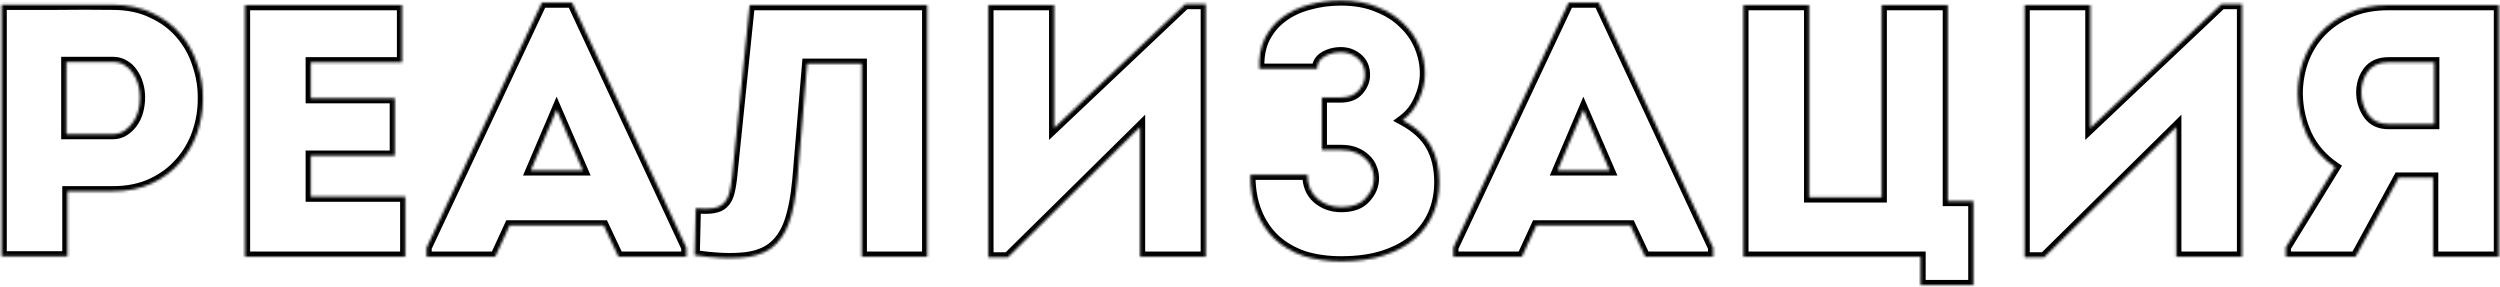 <svg width="974" height="112" viewBox="0 0 974 112" fill="none" xmlns="http://www.w3.org/2000/svg">
<mask id="path-1-inside-1_2918_1507" fill="white">
<path d="M0.64 99.86V1.86C7.92 1.86 15.107 1.86 22.2 1.86C29.387 1.767 36.62 1.767 43.9 1.86C49.78 1.86 54.913 2.933 59.3 5.08C63.78 7.133 67.467 9.887 70.36 13.34C73.347 16.793 75.54 20.76 76.94 25.24C78.433 29.627 79.133 34.107 79.04 38.68C79.04 43.16 78.293 47.547 76.8 51.84C75.307 56.133 73.067 59.96 70.08 63.32C67.187 66.68 63.547 69.387 59.16 71.44C54.773 73.493 49.687 74.52 43.9 74.52H26.26V99.86H0.64ZM43.9 52.26C45.58 52.26 47.073 51.84 48.38 51C49.687 50.16 50.807 49.087 51.74 47.78C52.673 46.473 53.373 44.98 53.84 43.3C54.307 41.527 54.54 39.753 54.54 37.98C54.54 36.207 54.307 34.527 53.84 32.94C53.373 31.26 52.673 29.767 51.74 28.46C50.9 27.153 49.827 26.127 48.52 25.38C47.213 24.54 45.673 24.12 43.9 24.12H25.84V52.26H43.9ZM156.628 24.26H121.068V38.26H153.828V60.66H121.068V76.62H157.888V100H95.448V2H156.628V24.26ZM198.526 87.82L192.926 100H166.186V96.5L211.126 1.02H222.886L267.406 96.5V100H240.946L235.206 87.82H198.526ZM206.786 66.4H227.086L216.866 42.74L206.786 66.4ZM310.693 69.76C310.04 76.853 308.92 82.593 307.333 86.98C305.746 91.273 303.413 94.54 300.333 96.78C297.253 98.927 293.286 100.14 288.433 100.42C283.58 100.793 277.653 100.467 270.653 99.44L271.073 81.1C273.873 81.38 276.113 81.38 277.793 81.1C279.566 80.82 280.92 80.213 281.853 79.28C282.88 78.347 283.626 77.04 284.093 75.36C284.56 73.68 284.933 71.533 285.213 68.92L292.073 2H361.233V100H335.753V24.82H314.473L310.693 69.76ZM392.639 100.28H385.079V2H410.699V49.88L461.799 1.58H469.779V100H444.159V49.46L392.639 100.28ZM490.623 26.78C490.436 22.207 491.136 18.287 492.723 15.02C494.403 11.66 496.689 8.907 499.583 6.76C502.569 4.52 506.023 2.887 509.943 1.86C513.863 0.74 518.016 0.18 522.403 0.18C527.816 0.18 532.529 1.02 536.543 2.7C540.649 4.287 544.056 6.433 546.763 9.14C549.563 11.753 551.663 14.787 553.062 18.24C554.463 21.6 555.163 25.053 555.163 28.6C555.163 31.867 554.416 35.18 552.923 38.54C551.523 41.9 549.376 44.653 546.483 46.8C551.523 49.507 555.163 52.82 557.403 56.74C559.643 60.66 560.763 65.42 560.763 71.02C560.763 75.407 559.969 79.467 558.383 83.2C556.796 86.933 554.416 90.2 551.243 93C548.069 95.707 544.103 97.853 539.343 99.44C534.583 101.027 528.983 101.82 522.543 101.82C517.129 101.82 512.229 101.12 507.843 99.72C503.549 98.227 499.863 96.08 496.783 93.28C493.703 90.387 491.323 86.84 489.643 82.64C487.963 78.44 487.123 73.587 487.123 68.08H509.383C509.383 72 510.643 75.08 513.163 77.32C515.776 79.56 518.903 80.68 522.543 80.68C526.836 80.68 530.009 79.513 532.063 77.18C534.209 74.847 535.283 72.28 535.283 69.48C535.283 68.08 535.003 66.727 534.443 65.42C533.976 64.113 533.183 62.947 532.063 61.92C531.036 60.893 529.729 60.053 528.143 59.4C526.556 58.747 524.689 58.42 522.543 58.42H514.983V37.98H522.263C525.436 37.98 527.816 37.047 529.403 35.18C530.989 33.313 531.783 31.307 531.783 29.16C531.783 26.453 530.849 24.307 528.983 22.72C527.116 21.133 524.923 20.34 522.403 20.34C520.069 20.34 517.923 20.9 515.963 22.02C514.096 23.14 513.163 24.727 513.163 26.78H490.623ZM598.554 87.82L592.954 100H566.214V96.5L611.154 1.02H622.914L667.434 96.5V100H640.974L635.234 87.82H598.554ZM606.814 66.4H627.114L616.894 42.74L606.814 66.4ZM679.221 100V2H704.841V76.9H733.121V2H758.881V78.3H768.821V111.06H748.241V100H679.221ZM796.358 100.28H788.798V2H814.418V49.88L865.518 1.58H873.498V100H847.878V49.46L796.358 100.28ZM909.742 65.14C904.889 61.873 901.249 57.72 898.822 52.68C896.489 47.547 895.275 42.18 895.182 36.58C895.182 32.287 895.882 28.087 897.282 23.98C898.775 19.78 900.969 16.093 903.862 12.92C906.849 9.653 910.535 7.04 914.922 5.08C919.402 3.027 924.582 2 930.462 2H973.582V100H947.962V69.2H934.522L917.722 100H890.562V96.36L909.742 65.14ZM948.382 48.34V24.26H930.602C926.962 24.26 924.255 25.473 922.482 27.9C920.802 30.233 919.962 32.94 919.962 36.02C919.962 39.1 920.849 41.947 922.622 44.56C924.395 47.08 927.055 48.34 930.602 48.34H948.382Z"/>
</mask>
<path d="M0.64 99.86H-1.36V101.86H0.64V99.86ZM0.64 1.86V-0.14H-1.36V1.86H0.64ZM22.2 1.86V3.86H22.213L22.226 3.86L22.2 1.86ZM43.9 1.86L43.874 3.86L43.887 3.86H43.9V1.86ZM59.3 5.08L58.421 6.876L58.444 6.888L58.467 6.898L59.3 5.08ZM70.36 13.34L68.827 14.624L68.837 14.636L68.847 14.648L70.36 13.34ZM76.94 25.24L75.031 25.837L75.039 25.861L75.047 25.884L76.94 25.24ZM79.04 38.68L77.04 38.639L77.04 38.66V38.68H79.04ZM76.8 51.84L74.911 51.183H74.911L76.8 51.84ZM70.08 63.32L68.585 61.991L68.575 62.003L68.564 62.015L70.08 63.32ZM26.26 74.52V72.52H24.26V74.52H26.26ZM26.26 99.86V101.86H28.26V99.86H26.26ZM51.74 47.78L50.112 46.617H50.112L51.74 47.78ZM53.84 43.3L55.767 43.835L55.771 43.822L55.774 43.809L53.84 43.3ZM53.84 32.94L51.913 33.475L51.917 33.49L51.921 33.504L53.84 32.94ZM51.74 28.46L50.058 29.541L50.084 29.583L50.112 29.622L51.74 28.46ZM48.52 25.38L47.438 27.062L47.482 27.091L47.528 27.116L48.52 25.38ZM25.84 24.12V22.12H23.84V24.12H25.84ZM25.84 52.26H23.84V54.26H25.84V52.26ZM2.64 99.86V1.86H-1.36V99.86H2.64ZM0.64 3.86C0.654 3.86 0.668 3.86 0.683 3.86C0.697 3.86 0.711 3.86 0.725 3.86C0.74 3.86 0.754 3.86 0.768 3.86C0.782 3.86 0.796 3.86 0.811 3.86C0.825 3.86 0.839 3.86 0.853 3.86C0.867 3.86 0.882 3.86 0.896 3.86C0.91 3.86 0.924 3.86 0.939 3.86C0.953 3.86 0.967 3.86 0.981 3.86C0.995 3.86 1.01 3.86 1.024 3.86C1.038 3.86 1.052 3.86 1.066 3.86C1.081 3.86 1.095 3.86 1.109 3.86C1.123 3.86 1.138 3.86 1.152 3.86C1.166 3.86 1.18 3.86 1.194 3.86C1.209 3.86 1.223 3.86 1.237 3.86C1.251 3.86 1.265 3.86 1.28 3.86C1.294 3.86 1.308 3.86 1.322 3.86C1.336 3.86 1.351 3.86 1.365 3.86C1.379 3.86 1.393 3.86 1.407 3.86C1.422 3.86 1.436 3.86 1.45 3.86C1.464 3.86 1.478 3.86 1.493 3.86C1.507 3.86 1.521 3.86 1.535 3.86C1.55 3.86 1.564 3.86 1.578 3.86C1.592 3.86 1.606 3.86 1.621 3.86C1.635 3.86 1.649 3.86 1.663 3.86C1.677 3.86 1.692 3.86 1.706 3.86C1.72 3.86 1.734 3.86 1.748 3.86C1.763 3.86 1.777 3.86 1.791 3.86C1.805 3.86 1.819 3.86 1.834 3.86C1.848 3.86 1.862 3.86 1.876 3.86C1.89 3.86 1.905 3.86 1.919 3.86C1.933 3.86 1.947 3.86 1.961 3.86C1.976 3.86 1.99 3.86 2.004 3.86C2.018 3.86 2.032 3.86 2.046 3.86C2.061 3.86 2.075 3.86 2.089 3.86C2.103 3.86 2.117 3.86 2.132 3.86C2.146 3.86 2.16 3.86 2.174 3.86C2.188 3.86 2.203 3.86 2.217 3.86C2.231 3.86 2.245 3.86 2.259 3.86C2.274 3.86 2.288 3.86 2.302 3.86C2.316 3.86 2.33 3.86 2.345 3.86C2.359 3.86 2.373 3.86 2.387 3.86C2.401 3.86 2.415 3.86 2.43 3.86C2.444 3.86 2.458 3.86 2.472 3.86C2.486 3.86 2.501 3.86 2.515 3.86C2.529 3.86 2.543 3.86 2.557 3.86C2.572 3.86 2.586 3.86 2.6 3.86C2.614 3.86 2.628 3.86 2.642 3.86C2.657 3.86 2.671 3.86 2.685 3.86C2.699 3.86 2.713 3.86 2.728 3.86C2.742 3.86 2.756 3.86 2.77 3.86C2.784 3.86 2.799 3.86 2.813 3.86C2.827 3.86 2.841 3.86 2.855 3.86C2.869 3.86 2.884 3.86 2.898 3.86C2.912 3.86 2.926 3.86 2.94 3.86C2.954 3.86 2.969 3.86 2.983 3.86C2.997 3.86 3.011 3.86 3.025 3.86C3.04 3.86 3.054 3.86 3.068 3.86C3.082 3.86 3.096 3.86 3.11 3.86C3.125 3.86 3.139 3.86 3.153 3.86C3.167 3.86 3.181 3.86 3.196 3.86C3.21 3.86 3.224 3.86 3.238 3.86C3.252 3.86 3.266 3.86 3.281 3.86C3.295 3.86 3.309 3.86 3.323 3.86C3.337 3.86 3.351 3.86 3.366 3.86C3.38 3.86 3.394 3.86 3.408 3.86C3.422 3.86 3.436 3.86 3.451 3.86C3.465 3.86 3.479 3.86 3.493 3.86C3.507 3.86 3.522 3.86 3.536 3.86C3.55 3.86 3.564 3.86 3.578 3.86C3.592 3.86 3.607 3.86 3.621 3.86C3.635 3.86 3.649 3.86 3.663 3.86C3.677 3.86 3.692 3.86 3.706 3.86C3.72 3.86 3.734 3.86 3.748 3.86C3.762 3.86 3.777 3.86 3.791 3.86C3.805 3.86 3.819 3.86 3.833 3.86C3.847 3.86 3.862 3.86 3.876 3.86C3.89 3.86 3.904 3.86 3.918 3.86C3.932 3.86 3.947 3.86 3.961 3.86C3.975 3.86 3.989 3.86 4.003 3.86C4.017 3.86 4.032 3.86 4.046 3.86C4.06 3.86 4.074 3.86 4.088 3.86C4.102 3.86 4.116 3.86 4.131 3.86C4.145 3.86 4.159 3.86 4.173 3.86C4.187 3.86 4.201 3.86 4.216 3.86C4.23 3.86 4.244 3.86 4.258 3.86C4.272 3.86 4.286 3.86 4.301 3.86C4.315 3.86 4.329 3.86 4.343 3.86C4.357 3.86 4.371 3.86 4.385 3.86C4.4 3.86 4.414 3.86 4.428 3.86C4.442 3.86 4.456 3.86 4.47 3.86C4.485 3.86 4.499 3.86 4.513 3.86C4.527 3.86 4.541 3.86 4.555 3.86C4.569 3.86 4.584 3.86 4.598 3.86C4.612 3.86 4.626 3.86 4.64 3.86C4.654 3.86 4.669 3.86 4.683 3.86C4.697 3.86 4.711 3.86 4.725 3.86C4.739 3.86 4.753 3.86 4.768 3.86C4.782 3.86 4.796 3.86 4.81 3.86C4.824 3.86 4.838 3.86 4.853 3.86C4.867 3.86 4.881 3.86 4.895 3.86C4.909 3.86 4.923 3.86 4.937 3.86C4.952 3.86 4.966 3.86 4.98 3.86C4.994 3.86 5.008 3.86 5.022 3.86C5.036 3.86 5.051 3.86 5.065 3.86C5.079 3.86 5.093 3.86 5.107 3.86C5.121 3.86 5.135 3.86 5.15 3.86C5.164 3.86 5.178 3.86 5.192 3.86C5.206 3.86 5.22 3.86 5.234 3.86C5.249 3.86 5.263 3.86 5.277 3.86C5.291 3.86 5.305 3.86 5.319 3.86C5.333 3.86 5.348 3.86 5.362 3.86C5.376 3.86 5.39 3.86 5.404 3.86C5.418 3.86 5.432 3.86 5.447 3.86C5.461 3.86 5.475 3.86 5.489 3.86C5.503 3.86 5.517 3.86 5.531 3.86C5.545 3.86 5.56 3.86 5.574 3.86C5.588 3.86 5.602 3.86 5.616 3.86C5.63 3.86 5.644 3.86 5.659 3.86C5.673 3.86 5.687 3.86 5.701 3.86C5.715 3.86 5.729 3.86 5.743 3.86C5.758 3.86 5.772 3.86 5.786 3.86C5.8 3.86 5.814 3.86 5.828 3.86C5.842 3.86 5.856 3.86 5.871 3.86C5.885 3.86 5.899 3.86 5.913 3.86C5.927 3.86 5.941 3.86 5.955 3.86C5.969 3.86 5.984 3.86 5.998 3.86C6.012 3.86 6.026 3.86 6.04 3.86C6.054 3.86 6.068 3.86 6.082 3.86C6.097 3.86 6.111 3.86 6.125 3.86C6.139 3.86 6.153 3.86 6.167 3.86C6.181 3.86 6.196 3.86 6.21 3.86C6.224 3.86 6.238 3.86 6.252 3.86C6.266 3.86 6.28 3.86 6.294 3.86C6.309 3.86 6.323 3.86 6.337 3.86C6.351 3.86 6.365 3.86 6.379 3.86C6.393 3.86 6.407 3.86 6.421 3.86C6.436 3.86 6.45 3.86 6.464 3.86C6.478 3.86 6.492 3.86 6.506 3.86C6.52 3.86 6.534 3.86 6.549 3.86C6.563 3.86 6.577 3.86 6.591 3.86C6.605 3.86 6.619 3.86 6.633 3.86C6.647 3.86 6.662 3.86 6.676 3.86C6.69 3.86 6.704 3.86 6.718 3.86C6.732 3.86 6.746 3.86 6.76 3.86C6.774 3.86 6.789 3.86 6.803 3.86C6.817 3.86 6.831 3.86 6.845 3.86C6.859 3.86 6.873 3.86 6.887 3.86C6.902 3.86 6.916 3.86 6.93 3.86C6.944 3.86 6.958 3.86 6.972 3.86C6.986 3.86 7 3.86 7.014 3.86C7.029 3.86 7.043 3.86 7.057 3.86C7.071 3.86 7.085 3.86 7.099 3.86C7.113 3.86 7.127 3.86 7.141 3.86C7.156 3.86 7.17 3.86 7.184 3.86C7.198 3.86 7.212 3.86 7.226 3.86C7.24 3.86 7.254 3.86 7.268 3.86C7.282 3.86 7.297 3.86 7.311 3.86C7.325 3.86 7.339 3.86 7.353 3.86C7.367 3.86 7.381 3.86 7.395 3.86C7.409 3.86 7.424 3.86 7.438 3.86C7.452 3.86 7.466 3.86 7.48 3.86C7.494 3.86 7.508 3.86 7.522 3.86C7.536 3.86 7.55 3.86 7.565 3.86C7.579 3.86 7.593 3.86 7.607 3.86C7.621 3.86 7.635 3.86 7.649 3.86C7.663 3.86 7.677 3.86 7.692 3.86C7.706 3.86 7.72 3.86 7.734 3.86C7.748 3.86 7.762 3.86 7.776 3.86C7.79 3.86 7.804 3.86 7.818 3.86C7.832 3.86 7.847 3.86 7.861 3.86C7.875 3.86 7.889 3.86 7.903 3.86C7.917 3.86 7.931 3.86 7.945 3.86C7.959 3.86 7.973 3.86 7.988 3.86C8.002 3.86 8.016 3.86 8.03 3.86C8.044 3.86 8.058 3.86 8.072 3.86C8.086 3.86 8.1 3.86 8.114 3.86C8.129 3.86 8.143 3.86 8.157 3.86C8.171 3.86 8.185 3.86 8.199 3.86C8.213 3.86 8.227 3.86 8.241 3.86C8.255 3.86 8.269 3.86 8.284 3.86C8.298 3.86 8.312 3.86 8.326 3.86C8.34 3.86 8.354 3.86 8.368 3.86C8.382 3.86 8.396 3.86 8.41 3.86C8.424 3.86 8.438 3.86 8.453 3.86C8.467 3.86 8.481 3.86 8.495 3.86C8.509 3.86 8.523 3.86 8.537 3.86C8.551 3.86 8.565 3.86 8.579 3.86C8.593 3.86 8.608 3.86 8.622 3.86C8.636 3.86 8.65 3.86 8.664 3.86C8.678 3.86 8.692 3.86 8.706 3.86C8.72 3.86 8.734 3.86 8.748 3.86C8.762 3.86 8.777 3.86 8.791 3.86C8.805 3.86 8.819 3.86 8.833 3.86C8.847 3.86 8.861 3.86 8.875 3.86C8.889 3.86 8.903 3.86 8.917 3.86C8.931 3.86 8.946 3.86 8.96 3.86C8.974 3.86 8.988 3.86 9.002 3.86C9.016 3.86 9.03 3.86 9.044 3.86C9.058 3.86 9.072 3.86 9.086 3.86C9.1 3.86 9.114 3.86 9.129 3.86C9.143 3.86 9.157 3.86 9.171 3.86C9.185 3.86 9.199 3.86 9.213 3.86C9.227 3.86 9.241 3.86 9.255 3.86C9.269 3.86 9.283 3.86 9.297 3.86C9.312 3.86 9.326 3.86 9.34 3.86C9.354 3.86 9.368 3.86 9.382 3.86C9.396 3.86 9.41 3.86 9.424 3.86C9.438 3.86 9.452 3.86 9.466 3.86C9.48 3.86 9.494 3.86 9.508 3.86C9.523 3.86 9.537 3.86 9.551 3.86C9.565 3.86 9.579 3.86 9.593 3.86C9.607 3.86 9.621 3.86 9.635 3.86C9.649 3.86 9.663 3.86 9.677 3.86C9.691 3.86 9.705 3.86 9.72 3.86C9.734 3.86 9.748 3.86 9.762 3.86C9.776 3.86 9.79 3.86 9.804 3.86C9.818 3.86 9.832 3.86 9.846 3.86C9.86 3.86 9.874 3.86 9.888 3.86C9.902 3.86 9.916 3.86 9.93 3.86C9.945 3.86 9.959 3.86 9.973 3.86C9.987 3.86 10.001 3.86 10.015 3.86C10.029 3.86 10.043 3.86 10.057 3.86C10.071 3.86 10.085 3.86 10.099 3.86C10.113 3.86 10.127 3.86 10.141 3.86C10.155 3.86 10.169 3.86 10.184 3.86C10.198 3.86 10.212 3.86 10.226 3.86C10.24 3.86 10.254 3.86 10.268 3.86C10.282 3.86 10.296 3.86 10.31 3.86C10.324 3.86 10.338 3.86 10.352 3.86C10.366 3.86 10.38 3.86 10.394 3.86C10.409 3.86 10.422 3.86 10.437 3.86C10.451 3.86 10.465 3.86 10.479 3.86C10.493 3.86 10.507 3.86 10.521 3.86C10.535 3.86 10.549 3.86 10.563 3.86C10.577 3.86 10.591 3.86 10.605 3.86C10.619 3.86 10.633 3.86 10.647 3.86C10.661 3.86 10.675 3.86 10.69 3.86C10.704 3.86 10.718 3.86 10.732 3.86C10.746 3.86 10.76 3.86 10.774 3.86C10.788 3.86 10.802 3.86 10.816 3.86C10.83 3.86 10.844 3.86 10.858 3.86C10.872 3.86 10.886 3.86 10.9 3.86C10.914 3.86 10.928 3.86 10.942 3.86C10.956 3.86 10.97 3.86 10.985 3.86C10.999 3.86 11.013 3.86 11.027 3.86C11.041 3.86 11.055 3.86 11.069 3.86C11.083 3.86 11.097 3.86 11.111 3.86C11.125 3.86 11.139 3.86 11.153 3.86C11.167 3.86 11.181 3.86 11.195 3.86C11.209 3.86 11.223 3.86 11.237 3.86C11.251 3.86 11.265 3.86 11.279 3.86C11.293 3.86 11.307 3.86 11.322 3.86C11.336 3.86 11.35 3.86 11.364 3.86C11.378 3.86 11.392 3.86 11.406 3.86C11.42 3.86 11.434 3.86 11.448 3.86C11.462 3.86 11.476 3.86 11.49 3.86C11.504 3.86 11.518 3.86 11.532 3.86C11.546 3.86 11.56 3.86 11.574 3.86C11.588 3.86 11.602 3.86 11.616 3.86C11.63 3.86 11.644 3.86 11.658 3.86C11.672 3.86 11.687 3.86 11.7 3.86C11.715 3.86 11.729 3.86 11.743 3.86C11.757 3.86 11.771 3.86 11.785 3.86C11.799 3.86 11.813 3.86 11.827 3.86C11.841 3.86 11.855 3.86 11.869 3.86C11.883 3.86 11.897 3.86 11.911 3.86C11.925 3.86 11.939 3.86 11.953 3.86C11.967 3.86 11.981 3.86 11.995 3.86C12.009 3.86 12.023 3.86 12.037 3.86C12.051 3.86 12.065 3.86 12.079 3.86C12.093 3.86 12.107 3.86 12.121 3.86C12.135 3.86 12.149 3.86 12.164 3.86C12.178 3.86 12.191 3.86 12.206 3.86C12.22 3.86 12.234 3.86 12.248 3.86C12.262 3.86 12.276 3.86 12.29 3.86C12.304 3.86 12.318 3.86 12.332 3.86C12.346 3.86 12.36 3.86 12.374 3.86C12.388 3.86 12.402 3.86 12.416 3.86C12.43 3.86 12.444 3.86 12.458 3.86C12.472 3.86 12.486 3.86 12.5 3.86C12.514 3.86 12.528 3.86 12.542 3.86C12.556 3.86 12.57 3.86 12.584 3.86C12.598 3.86 12.612 3.86 12.626 3.86C12.64 3.86 12.654 3.86 12.668 3.86C12.682 3.86 12.696 3.86 12.71 3.86C12.724 3.86 12.738 3.86 12.752 3.86C12.766 3.86 12.78 3.86 12.794 3.86C12.808 3.86 12.822 3.86 12.836 3.86C12.85 3.86 12.864 3.86 12.878 3.86C12.893 3.86 12.906 3.86 12.921 3.86C12.934 3.86 12.948 3.86 12.963 3.86C12.976 3.86 12.991 3.86 13.005 3.86C13.019 3.86 13.033 3.86 13.047 3.86C13.061 3.86 13.075 3.86 13.089 3.86C13.103 3.86 13.117 3.86 13.131 3.86C13.145 3.86 13.159 3.86 13.173 3.86C13.187 3.86 13.201 3.86 13.215 3.86C13.229 3.86 13.243 3.86 13.257 3.86C13.271 3.86 13.285 3.86 13.299 3.86C13.313 3.86 13.327 3.86 13.341 3.86C13.355 3.86 13.369 3.86 13.383 3.86C13.397 3.86 13.411 3.86 13.425 3.86C13.439 3.86 13.453 3.86 13.467 3.86C13.481 3.86 13.495 3.86 13.509 3.86C13.523 3.86 13.537 3.86 13.551 3.86C13.565 3.86 13.579 3.86 13.593 3.86C13.607 3.86 13.621 3.86 13.635 3.86C13.649 3.86 13.663 3.86 13.677 3.86C13.691 3.86 13.705 3.86 13.719 3.86C13.733 3.86 13.747 3.86 13.761 3.86C13.775 3.86 13.789 3.86 13.803 3.86C13.817 3.86 13.831 3.86 13.845 3.86C13.859 3.86 13.873 3.86 13.887 3.86C13.901 3.86 13.915 3.86 13.929 3.86C13.943 3.86 13.957 3.86 13.971 3.86C13.985 3.86 13.999 3.86 14.013 3.86C14.027 3.86 14.041 3.86 14.055 3.86C14.069 3.86 14.083 3.86 14.097 3.86C14.111 3.86 14.125 3.86 14.139 3.86C14.153 3.86 14.167 3.86 14.181 3.86C14.195 3.86 14.209 3.86 14.223 3.86C14.237 3.86 14.251 3.86 14.265 3.86C14.279 3.86 14.293 3.86 14.306 3.86C14.32 3.86 14.335 3.86 14.348 3.86C14.363 3.86 14.377 3.86 14.39 3.86C14.404 3.86 14.418 3.86 14.432 3.86C14.446 3.86 14.46 3.86 14.474 3.86C14.488 3.86 14.502 3.86 14.516 3.86C14.53 3.86 14.544 3.86 14.558 3.86C14.572 3.86 14.586 3.86 14.6 3.86C14.614 3.86 14.628 3.86 14.642 3.86C14.656 3.86 14.67 3.86 14.684 3.86C14.698 3.86 14.712 3.86 14.726 3.86C14.74 3.86 14.754 3.86 14.768 3.86C14.782 3.86 14.796 3.86 14.81 3.86C14.824 3.86 14.838 3.86 14.852 3.86C14.866 3.86 14.88 3.86 14.894 3.86C14.908 3.86 14.922 3.86 14.936 3.86C14.95 3.86 14.964 3.86 14.978 3.86C14.992 3.86 15.006 3.86 15.02 3.86C15.034 3.86 15.048 3.86 15.062 3.86C15.076 3.86 15.089 3.86 15.104 3.86C15.117 3.86 15.132 3.86 15.145 3.86C15.159 3.86 15.173 3.86 15.187 3.86C15.201 3.86 15.215 3.86 15.229 3.86C15.243 3.86 15.257 3.86 15.271 3.86C15.285 3.86 15.299 3.86 15.313 3.86C15.327 3.86 15.341 3.86 15.355 3.86C15.369 3.86 15.383 3.86 15.397 3.86C15.411 3.86 15.425 3.86 15.439 3.86C15.453 3.86 15.467 3.86 15.481 3.86C15.495 3.86 15.509 3.86 15.523 3.86C15.537 3.86 15.551 3.86 15.565 3.86C15.579 3.86 15.592 3.86 15.607 3.86C15.62 3.86 15.634 3.86 15.648 3.86C15.662 3.86 15.676 3.86 15.69 3.86C15.704 3.86 15.718 3.86 15.732 3.86C15.746 3.86 15.76 3.86 15.774 3.86C15.788 3.86 15.802 3.86 15.816 3.86C15.83 3.86 15.844 3.86 15.858 3.86C15.872 3.86 15.886 3.86 15.9 3.86C15.914 3.86 15.928 3.86 15.942 3.86C15.956 3.86 15.97 3.86 15.983 3.86C15.997 3.86 16.011 3.86 16.025 3.86C16.039 3.86 16.053 3.86 16.067 3.86C16.081 3.86 16.095 3.86 16.109 3.86C16.123 3.86 16.137 3.86 16.151 3.86C16.165 3.86 16.179 3.86 16.193 3.86C16.207 3.86 16.221 3.86 16.235 3.86C16.249 3.86 16.263 3.86 16.277 3.86C16.291 3.86 16.305 3.86 16.319 3.86C16.332 3.86 16.346 3.86 16.36 3.86C16.374 3.86 16.388 3.86 16.402 3.86C16.416 3.86 16.43 3.86 16.444 3.86C16.458 3.86 16.472 3.86 16.486 3.86C16.5 3.86 16.514 3.86 16.528 3.86C16.542 3.86 16.556 3.86 16.57 3.86C16.584 3.86 16.598 3.86 16.611 3.86C16.625 3.86 16.639 3.86 16.653 3.86C16.667 3.86 16.681 3.86 16.695 3.86C16.709 3.86 16.723 3.86 16.737 3.86C16.751 3.86 16.765 3.86 16.779 3.86C16.793 3.86 16.807 3.86 16.821 3.86C16.835 3.86 16.849 3.86 16.863 3.86C16.876 3.86 16.89 3.86 16.904 3.86C16.918 3.86 16.932 3.86 16.946 3.86C16.96 3.86 16.974 3.86 16.988 3.86C17.002 3.86 17.016 3.86 17.03 3.86C17.044 3.86 17.058 3.86 17.072 3.86C17.086 3.86 17.099 3.86 17.113 3.86C17.127 3.86 17.141 3.86 17.155 3.86C17.169 3.86 17.183 3.86 17.197 3.86C17.211 3.86 17.225 3.86 17.239 3.86C17.253 3.86 17.267 3.86 17.281 3.86C17.295 3.86 17.309 3.86 17.323 3.86C17.337 3.86 17.35 3.86 17.364 3.86C17.378 3.86 17.392 3.86 17.406 3.86C17.42 3.86 17.434 3.86 17.448 3.86C17.462 3.86 17.476 3.86 17.49 3.86C17.504 3.86 17.518 3.86 17.532 3.86C17.546 3.86 17.559 3.86 17.573 3.86C17.587 3.86 17.601 3.86 17.615 3.86C17.629 3.86 17.643 3.86 17.657 3.86C17.671 3.86 17.685 3.86 17.699 3.86C17.713 3.86 17.727 3.86 17.741 3.86C17.755 3.86 17.768 3.86 17.782 3.86C17.796 3.86 17.81 3.86 17.824 3.86C17.838 3.86 17.852 3.86 17.866 3.86C17.88 3.86 17.894 3.86 17.908 3.86C17.922 3.86 17.936 3.86 17.95 3.86C17.963 3.86 17.977 3.86 17.991 3.86C18.005 3.86 18.019 3.86 18.033 3.86C18.047 3.86 18.061 3.86 18.075 3.86C18.089 3.86 18.103 3.86 18.117 3.86C18.131 3.86 18.145 3.86 18.158 3.86C18.172 3.86 18.186 3.86 18.2 3.86C18.214 3.86 18.228 3.86 18.242 3.86C18.256 3.86 18.27 3.86 18.284 3.86C18.298 3.86 18.311 3.86 18.326 3.86C18.339 3.86 18.353 3.86 18.367 3.86C18.381 3.86 18.395 3.86 18.409 3.86C18.423 3.86 18.437 3.86 18.451 3.86C18.465 3.86 18.479 3.86 18.492 3.86C18.506 3.86 18.52 3.86 18.534 3.86C18.548 3.86 18.562 3.86 18.576 3.86C18.59 3.86 18.604 3.86 18.618 3.86C18.632 3.86 18.646 3.86 18.66 3.86C18.673 3.86 18.687 3.86 18.701 3.86C18.715 3.86 18.729 3.86 18.743 3.86C18.757 3.86 18.771 3.86 18.785 3.86C18.799 3.86 18.812 3.86 18.826 3.86C18.84 3.86 18.854 3.86 18.868 3.86C18.882 3.86 18.896 3.86 18.91 3.86C18.924 3.86 18.938 3.86 18.952 3.86C18.965 3.86 18.979 3.86 18.993 3.86C19.007 3.86 19.021 3.86 19.035 3.86C19.049 3.86 19.063 3.86 19.077 3.86C19.091 3.86 19.105 3.86 19.119 3.86C19.132 3.86 19.146 3.86 19.16 3.86C19.174 3.86 19.188 3.86 19.202 3.86C19.216 3.86 19.23 3.86 19.244 3.86C19.258 3.86 19.271 3.86 19.285 3.86C19.299 3.86 19.313 3.86 19.327 3.86C19.341 3.86 19.355 3.86 19.369 3.86C19.383 3.86 19.397 3.86 19.41 3.86C19.424 3.86 19.438 3.86 19.452 3.86C19.466 3.86 19.48 3.86 19.494 3.86C19.508 3.86 19.522 3.86 19.536 3.86C19.549 3.86 19.563 3.86 19.577 3.86C19.591 3.86 19.605 3.86 19.619 3.86C19.633 3.86 19.647 3.86 19.661 3.86C19.675 3.86 19.689 3.86 19.702 3.86C19.716 3.86 19.73 3.86 19.744 3.86C19.758 3.86 19.772 3.86 19.786 3.86C19.8 3.86 19.814 3.86 19.828 3.86C19.841 3.86 19.855 3.86 19.869 3.86C19.883 3.86 19.897 3.86 19.911 3.86C19.925 3.86 19.939 3.86 19.953 3.86C19.966 3.86 19.98 3.86 19.994 3.86C20.008 3.86 20.022 3.86 20.036 3.86C20.05 3.86 20.064 3.86 20.078 3.86C20.091 3.86 20.105 3.86 20.119 3.86C20.133 3.86 20.147 3.86 20.161 3.86C20.175 3.86 20.189 3.86 20.203 3.86C20.216 3.86 20.23 3.86 20.244 3.86C20.258 3.86 20.272 3.86 20.286 3.86C20.3 3.86 20.314 3.86 20.328 3.86C20.341 3.86 20.355 3.86 20.369 3.86C20.383 3.86 20.397 3.86 20.411 3.86C20.425 3.86 20.439 3.86 20.453 3.86C20.466 3.86 20.48 3.86 20.494 3.86C20.508 3.86 20.522 3.86 20.536 3.86C20.55 3.86 20.564 3.86 20.577 3.86C20.591 3.86 20.605 3.86 20.619 3.86C20.633 3.86 20.647 3.86 20.661 3.86C20.675 3.86 20.689 3.86 20.702 3.86C20.716 3.86 20.73 3.86 20.744 3.86C20.758 3.86 20.772 3.86 20.786 3.86C20.799 3.86 20.813 3.86 20.827 3.86C20.841 3.86 20.855 3.86 20.869 3.86C20.883 3.86 20.897 3.86 20.91 3.86C20.924 3.86 20.938 3.86 20.952 3.86C20.966 3.86 20.98 3.86 20.994 3.86C21.008 3.86 21.021 3.86 21.035 3.86C21.049 3.86 21.063 3.86 21.077 3.86C21.091 3.86 21.105 3.86 21.119 3.86C21.133 3.86 21.146 3.86 21.16 3.86C21.174 3.86 21.188 3.86 21.202 3.86C21.216 3.86 21.23 3.86 21.244 3.86C21.257 3.86 21.271 3.86 21.285 3.86C21.299 3.86 21.313 3.86 21.327 3.86C21.341 3.86 21.355 3.86 21.368 3.86C21.382 3.86 21.396 3.86 21.41 3.86C21.424 3.86 21.438 3.86 21.451 3.86C21.465 3.86 21.479 3.86 21.493 3.86C21.507 3.86 21.521 3.86 21.535 3.86C21.549 3.86 21.562 3.86 21.576 3.86C21.59 3.86 21.604 3.86 21.618 3.86C21.632 3.86 21.646 3.86 21.66 3.86C21.673 3.86 21.687 3.86 21.701 3.86C21.715 3.86 21.729 3.86 21.743 3.86C21.756 3.86 21.77 3.86 21.784 3.86C21.798 3.86 21.812 3.86 21.826 3.86C21.84 3.86 21.854 3.86 21.867 3.86C21.881 3.86 21.895 3.86 21.909 3.86C21.923 3.86 21.937 3.86 21.951 3.86C21.964 3.86 21.978 3.86 21.992 3.86C22.006 3.86 22.02 3.86 22.034 3.86C22.048 3.86 22.061 3.86 22.075 3.86C22.089 3.86 22.103 3.86 22.117 3.86C22.131 3.86 22.145 3.86 22.158 3.86C22.172 3.86 22.186 3.86 22.2 3.86V-0.14C22.186 -0.14 22.172 -0.14 22.158 -0.14C22.145 -0.14 22.131 -0.14 22.117 -0.14C22.103 -0.14 22.089 -0.14 22.075 -0.14C22.061 -0.14 22.048 -0.14 22.034 -0.14C22.02 -0.14 22.006 -0.14 21.992 -0.14C21.978 -0.14 21.964 -0.14 21.951 -0.14C21.937 -0.14 21.923 -0.14 21.909 -0.14C21.895 -0.14 21.881 -0.14 21.867 -0.14C21.854 -0.14 21.84 -0.14 21.826 -0.14C21.812 -0.14 21.798 -0.14 21.784 -0.14C21.77 -0.14 21.756 -0.14 21.743 -0.14C21.729 -0.14 21.715 -0.14 21.701 -0.14C21.687 -0.14 21.673 -0.14 21.66 -0.14C21.646 -0.14 21.632 -0.14 21.618 -0.14C21.604 -0.14 21.59 -0.14 21.576 -0.14C21.562 -0.14 21.549 -0.14 21.535 -0.14C21.521 -0.14 21.507 -0.14 21.493 -0.14C21.479 -0.14 21.465 -0.14 21.451 -0.14C21.438 -0.14 21.424 -0.14 21.41 -0.14C21.396 -0.14 21.382 -0.14 21.368 -0.14C21.355 -0.14 21.341 -0.14 21.327 -0.14C21.313 -0.14 21.299 -0.14 21.285 -0.14C21.271 -0.14 21.257 -0.14 21.244 -0.14C21.23 -0.14 21.216 -0.14 21.202 -0.14C21.188 -0.14 21.174 -0.14 21.16 -0.14C21.146 -0.14 21.133 -0.14 21.119 -0.14C21.105 -0.14 21.091 -0.14 21.077 -0.14C21.063 -0.14 21.049 -0.14 21.035 -0.14C21.021 -0.14 21.008 -0.14 20.994 -0.14C20.98 -0.14 20.966 -0.14 20.952 -0.14C20.938 -0.14 20.924 -0.14 20.91 -0.14C20.897 -0.14 20.883 -0.14 20.869 -0.14C20.855 -0.14 20.841 -0.14 20.827 -0.14C20.813 -0.14 20.799 -0.14 20.786 -0.14C20.772 -0.14 20.758 -0.14 20.744 -0.14C20.73 -0.14 20.716 -0.14 20.702 -0.14C20.689 -0.14 20.675 -0.14 20.661 -0.14C20.647 -0.14 20.633 -0.14 20.619 -0.14C20.605 -0.14 20.591 -0.14 20.577 -0.14C20.564 -0.14 20.55 -0.14 20.536 -0.14C20.522 -0.14 20.508 -0.14 20.494 -0.14C20.48 -0.14 20.466 -0.14 20.453 -0.14C20.439 -0.14 20.425 -0.14 20.411 -0.14C20.397 -0.14 20.383 -0.14 20.369 -0.14C20.355 -0.14 20.341 -0.14 20.328 -0.14C20.314 -0.14 20.3 -0.14 20.286 -0.14C20.272 -0.14 20.258 -0.14 20.244 -0.14C20.23 -0.14 20.216 -0.14 20.203 -0.14C20.189 -0.14 20.175 -0.14 20.161 -0.14C20.147 -0.14 20.133 -0.14 20.119 -0.14C20.105 -0.14 20.091 -0.14 20.078 -0.14C20.064 -0.14 20.05 -0.14 20.036 -0.14C20.022 -0.14 20.008 -0.14 19.994 -0.14C19.98 -0.14 19.966 -0.14 19.953 -0.14C19.939 -0.14 19.925 -0.14 19.911 -0.14C19.897 -0.14 19.883 -0.14 19.869 -0.14C19.855 -0.14 19.841 -0.14 19.828 -0.14C19.814 -0.14 19.8 -0.14 19.786 -0.14C19.772 -0.14 19.758 -0.14 19.744 -0.14C19.73 -0.14 19.716 -0.14 19.702 -0.14C19.689 -0.14 19.675 -0.14 19.661 -0.14C19.647 -0.14 19.633 -0.14 19.619 -0.14C19.605 -0.14 19.591 -0.14 19.577 -0.14C19.563 -0.14 19.549 -0.14 19.536 -0.14C19.522 -0.14 19.508 -0.14 19.494 -0.14C19.48 -0.14 19.466 -0.14 19.452 -0.14C19.438 -0.14 19.424 -0.14 19.41 -0.14C19.397 -0.14 19.383 -0.14 19.369 -0.14C19.355 -0.14 19.341 -0.14 19.327 -0.14C19.313 -0.14 19.299 -0.14 19.285 -0.14C19.271 -0.14 19.258 -0.14 19.244 -0.14C19.23 -0.14 19.216 -0.14 19.202 -0.14C19.188 -0.14 19.174 -0.14 19.16 -0.14C19.146 -0.14 19.132 -0.14 19.119 -0.14C19.105 -0.14 19.091 -0.14 19.077 -0.14C19.063 -0.14 19.049 -0.14 19.035 -0.14C19.021 -0.14 19.007 -0.14 18.993 -0.14C18.979 -0.14 18.965 -0.14 18.952 -0.14C18.938 -0.14 18.924 -0.14 18.91 -0.14C18.896 -0.14 18.882 -0.14 18.868 -0.14C18.854 -0.14 18.84 -0.14 18.826 -0.14C18.812 -0.14 18.799 -0.14 18.785 -0.14C18.771 -0.14 18.757 -0.14 18.743 -0.14C18.729 -0.14 18.715 -0.14 18.701 -0.14C18.687 -0.14 18.673 -0.14 18.66 -0.14C18.646 -0.14 18.632 -0.14 18.618 -0.14C18.604 -0.14 18.59 -0.14 18.576 -0.14C18.562 -0.14 18.548 -0.14 18.534 -0.14C18.52 -0.14 18.506 -0.14 18.492 -0.14C18.479 -0.14 18.465 -0.14 18.451 -0.14C18.437 -0.14 18.423 -0.14 18.409 -0.14C18.395 -0.14 18.381 -0.14 18.367 -0.14C18.353 -0.14 18.339 -0.14 18.326 -0.14C18.311 -0.14 18.298 -0.14 18.284 -0.14C18.27 -0.14 18.256 -0.14 18.242 -0.14C18.228 -0.14 18.214 -0.14 18.2 -0.14C18.186 -0.14 18.172 -0.14 18.158 -0.14C18.145 -0.14 18.131 -0.14 18.117 -0.14C18.103 -0.14 18.089 -0.14 18.075 -0.14C18.061 -0.14 18.047 -0.14 18.033 -0.14C18.019 -0.14 18.005 -0.14 17.991 -0.14C17.977 -0.14 17.963 -0.14 17.95 -0.14C17.936 -0.14 17.922 -0.14 17.908 -0.14C17.894 -0.14 17.88 -0.14 17.866 -0.14C17.852 -0.14 17.838 -0.14 17.824 -0.14C17.81 -0.14 17.796 -0.14 17.782 -0.14C17.768 -0.14 17.755 -0.14 17.741 -0.14C17.727 -0.14 17.713 -0.14 17.699 -0.14C17.685 -0.14 17.671 -0.14 17.657 -0.14C17.643 -0.14 17.629 -0.14 17.615 -0.14C17.601 -0.14 17.587 -0.14 17.573 -0.14C17.559 -0.14 17.546 -0.14 17.532 -0.14C17.518 -0.14 17.504 -0.14 17.49 -0.14C17.476 -0.14 17.462 -0.14 17.448 -0.14C17.434 -0.14 17.42 -0.14 17.406 -0.14C17.392 -0.14 17.378 -0.14 17.364 -0.14C17.35 -0.14 17.337 -0.14 17.323 -0.14C17.309 -0.14 17.295 -0.14 17.281 -0.14C17.267 -0.14 17.253 -0.14 17.239 -0.14C17.225 -0.14 17.211 -0.14 17.197 -0.14C17.183 -0.14 17.169 -0.14 17.155 -0.14C17.141 -0.14 17.127 -0.14 17.113 -0.14C17.099 -0.14 17.086 -0.14 17.072 -0.14C17.058 -0.14 17.044 -0.14 17.03 -0.14C17.016 -0.14 17.002 -0.14 16.988 -0.14C16.974 -0.14 16.96 -0.14 16.946 -0.14C16.932 -0.14 16.918 -0.14 16.904 -0.14C16.89 -0.14 16.876 -0.14 16.863 -0.14C16.849 -0.14 16.835 -0.14 16.821 -0.14C16.807 -0.14 16.793 -0.14 16.779 -0.14C16.765 -0.14 16.751 -0.14 16.737 -0.14C16.723 -0.14 16.709 -0.14 16.695 -0.14C16.681 -0.14 16.667 -0.14 16.653 -0.14C16.639 -0.14 16.625 -0.14 16.611 -0.14C16.598 -0.14 16.584 -0.14 16.57 -0.14C16.556 -0.14 16.542 -0.14 16.528 -0.14C16.514 -0.14 16.5 -0.14 16.486 -0.14C16.472 -0.14 16.458 -0.14 16.444 -0.14C16.43 -0.14 16.416 -0.14 16.402 -0.14C16.388 -0.14 16.374 -0.14 16.36 -0.14C16.346 -0.14 16.332 -0.14 16.319 -0.14C16.305 -0.14 16.291 -0.14 16.277 -0.14C16.263 -0.14 16.249 -0.14 16.235 -0.14C16.221 -0.14 16.207 -0.14 16.193 -0.14C16.179 -0.14 16.165 -0.14 16.151 -0.14C16.137 -0.14 16.123 -0.14 16.109 -0.14C16.095 -0.14 16.081 -0.14 16.067 -0.14C16.053 -0.14 16.039 -0.14 16.025 -0.14C16.011 -0.14 15.997 -0.14 15.983 -0.14C15.97 -0.14 15.956 -0.14 15.942 -0.14C15.928 -0.14 15.914 -0.14 15.9 -0.14C15.886 -0.14 15.872 -0.14 15.858 -0.14C15.844 -0.14 15.83 -0.14 15.816 -0.14C15.802 -0.14 15.788 -0.14 15.774 -0.14C15.76 -0.14 15.746 -0.14 15.732 -0.14C15.718 -0.14 15.704 -0.14 15.69 -0.14C15.676 -0.14 15.662 -0.14 15.648 -0.14C15.634 -0.14 15.62 -0.14 15.607 -0.14C15.592 -0.14 15.579 -0.14 15.565 -0.14C15.551 -0.14 15.537 -0.14 15.523 -0.14C15.509 -0.14 15.495 -0.14 15.481 -0.14C15.467 -0.14 15.453 -0.14 15.439 -0.14C15.425 -0.14 15.411 -0.14 15.397 -0.14C15.383 -0.14 15.369 -0.14 15.355 -0.14C15.341 -0.14 15.327 -0.14 15.313 -0.14C15.299 -0.14 15.285 -0.14 15.271 -0.14C15.257 -0.14 15.243 -0.14 15.229 -0.14C15.215 -0.14 15.201 -0.14 15.187 -0.14C15.173 -0.14 15.159 -0.14 15.145 -0.14C15.132 -0.14 15.117 -0.14 15.104 -0.14C15.089 -0.14 15.076 -0.14 15.062 -0.14C15.048 -0.14 15.034 -0.14 15.02 -0.14C15.006 -0.14 14.992 -0.14 14.978 -0.14C14.964 -0.14 14.95 -0.14 14.936 -0.14C14.922 -0.14 14.908 -0.14 14.894 -0.14C14.88 -0.14 14.866 -0.14 14.852 -0.14C14.838 -0.14 14.824 -0.14 14.81 -0.14C14.796 -0.14 14.782 -0.14 14.768 -0.14C14.754 -0.14 14.74 -0.14 14.726 -0.14C14.712 -0.14 14.698 -0.14 14.684 -0.14C14.67 -0.14 14.656 -0.14 14.642 -0.14C14.628 -0.14 14.614 -0.14 14.6 -0.14C14.586 -0.14 14.572 -0.14 14.558 -0.14C14.544 -0.14 14.53 -0.14 14.516 -0.14C14.502 -0.14 14.488 -0.14 14.474 -0.14C14.46 -0.14 14.446 -0.14 14.432 -0.14C14.418 -0.14 14.404 -0.14 14.39 -0.14C14.377 -0.14 14.363 -0.14 14.348 -0.14C14.335 -0.14 14.32 -0.14 14.306 -0.14C14.293 -0.14 14.279 -0.14 14.265 -0.14C14.251 -0.14 14.237 -0.14 14.223 -0.14C14.209 -0.14 14.195 -0.14 14.181 -0.14C14.167 -0.14 14.153 -0.14 14.139 -0.14C14.125 -0.14 14.111 -0.14 14.097 -0.14C14.083 -0.14 14.069 -0.14 14.055 -0.14C14.041 -0.14 14.027 -0.14 14.013 -0.14C13.999 -0.14 13.985 -0.14 13.971 -0.14C13.957 -0.14 13.943 -0.14 13.929 -0.14C13.915 -0.14 13.901 -0.14 13.887 -0.14C13.873 -0.14 13.859 -0.14 13.845 -0.14C13.831 -0.14 13.817 -0.14 13.803 -0.14C13.789 -0.14 13.775 -0.14 13.761 -0.14C13.747 -0.14 13.733 -0.14 13.719 -0.14C13.705 -0.14 13.691 -0.14 13.677 -0.14C13.663 -0.14 13.649 -0.14 13.635 -0.14C13.621 -0.14 13.607 -0.14 13.593 -0.14C13.579 -0.14 13.565 -0.14 13.551 -0.14C13.537 -0.14 13.523 -0.14 13.509 -0.14C13.495 -0.14 13.481 -0.14 13.467 -0.14C13.453 -0.14 13.439 -0.14 13.425 -0.14C13.411 -0.14 13.397 -0.14 13.383 -0.14C13.369 -0.14 13.355 -0.14 13.341 -0.14C13.327 -0.14 13.313 -0.14 13.299 -0.14C13.285 -0.14 13.271 -0.14 13.257 -0.14C13.243 -0.14 13.229 -0.14 13.215 -0.14C13.201 -0.14 13.187 -0.14 13.173 -0.14C13.159 -0.14 13.145 -0.14 13.131 -0.14C13.117 -0.14 13.103 -0.14 13.089 -0.14C13.075 -0.14 13.061 -0.14 13.047 -0.14C13.033 -0.14 13.019 -0.14 13.005 -0.14C12.991 -0.14 12.976 -0.14 12.963 -0.14C12.948 -0.14 12.934 -0.14 12.921 -0.14C12.906 -0.14 12.893 -0.14 12.878 -0.14C12.864 -0.14 12.85 -0.14 12.836 -0.14C12.822 -0.14 12.808 -0.14 12.794 -0.14C12.78 -0.14 12.766 -0.14 12.752 -0.14C12.738 -0.14 12.724 -0.14 12.71 -0.14C12.696 -0.14 12.682 -0.14 12.668 -0.14C12.654 -0.14 12.64 -0.14 12.626 -0.14C12.612 -0.14 12.598 -0.14 12.584 -0.14C12.57 -0.14 12.556 -0.14 12.542 -0.14C12.528 -0.14 12.514 -0.14 12.5 -0.14C12.486 -0.14 12.472 -0.14 12.458 -0.14C12.444 -0.14 12.43 -0.14 12.416 -0.14C12.402 -0.14 12.388 -0.14 12.374 -0.14C12.36 -0.14 12.346 -0.14 12.332 -0.14C12.318 -0.14 12.304 -0.14 12.29 -0.14C12.276 -0.14 12.262 -0.14 12.248 -0.14C12.234 -0.14 12.22 -0.14 12.206 -0.14C12.191 -0.14 12.178 -0.14 12.164 -0.14C12.149 -0.14 12.135 -0.14 12.121 -0.14C12.107 -0.14 12.093 -0.14 12.079 -0.14C12.065 -0.14 12.051 -0.14 12.037 -0.14C12.023 -0.14 12.009 -0.14 11.995 -0.14C11.981 -0.14 11.967 -0.14 11.953 -0.14C11.939 -0.14 11.925 -0.14 11.911 -0.14C11.897 -0.14 11.883 -0.14 11.869 -0.14C11.855 -0.14 11.841 -0.14 11.827 -0.14C11.813 -0.14 11.799 -0.14 11.785 -0.14C11.771 -0.14 11.757 -0.14 11.743 -0.14C11.729 -0.14 11.715 -0.14 11.7 -0.14C11.687 -0.14 11.672 -0.14 11.658 -0.14C11.644 -0.14 11.63 -0.14 11.616 -0.14C11.602 -0.14 11.588 -0.14 11.574 -0.14C11.56 -0.14 11.546 -0.14 11.532 -0.14C11.518 -0.14 11.504 -0.14 11.49 -0.14C11.476 -0.14 11.462 -0.14 11.448 -0.14C11.434 -0.14 11.42 -0.14 11.406 -0.14C11.392 -0.14 11.378 -0.14 11.364 -0.14C11.35 -0.14 11.336 -0.14 11.322 -0.14C11.307 -0.14 11.293 -0.14 11.279 -0.14C11.265 -0.14 11.251 -0.14 11.237 -0.14C11.223 -0.14 11.209 -0.14 11.195 -0.14C11.181 -0.14 11.167 -0.14 11.153 -0.14C11.139 -0.14 11.125 -0.14 11.111 -0.14C11.097 -0.14 11.083 -0.14 11.069 -0.14C11.055 -0.14 11.041 -0.14 11.027 -0.14C11.013 -0.14 10.999 -0.14 10.985 -0.14C10.97 -0.14 10.956 -0.14 10.942 -0.14C10.928 -0.14 10.914 -0.14 10.9 -0.14C10.886 -0.14 10.872 -0.14 10.858 -0.14C10.844 -0.14 10.83 -0.14 10.816 -0.14C10.802 -0.14 10.788 -0.14 10.774 -0.14C10.76 -0.14 10.746 -0.14 10.732 -0.14C10.718 -0.14 10.704 -0.14 10.69 -0.14C10.675 -0.14 10.661 -0.14 10.647 -0.14C10.633 -0.14 10.619 -0.14 10.605 -0.14C10.591 -0.14 10.577 -0.14 10.563 -0.14C10.549 -0.14 10.535 -0.14 10.521 -0.14C10.507 -0.14 10.493 -0.14 10.479 -0.14C10.465 -0.14 10.451 -0.14 10.437 -0.14C10.422 -0.14 10.409 -0.14 10.394 -0.14C10.38 -0.14 10.366 -0.14 10.352 -0.14C10.338 -0.14 10.324 -0.14 10.31 -0.14C10.296 -0.14 10.282 -0.14 10.268 -0.14C10.254 -0.14 10.24 -0.14 10.226 -0.14C10.212 -0.14 10.198 -0.14 10.184 -0.14C10.169 -0.14 10.155 -0.14 10.141 -0.14C10.127 -0.14 10.113 -0.14 10.099 -0.14C10.085 -0.14 10.071 -0.14 10.057 -0.14C10.043 -0.14 10.029 -0.14 10.015 -0.14C10.001 -0.14 9.987 -0.14 9.973 -0.14C9.959 -0.14 9.945 -0.14 9.93 -0.14C9.916 -0.14 9.902 -0.14 9.888 -0.14C9.874 -0.14 9.86 -0.14 9.846 -0.14C9.832 -0.14 9.818 -0.14 9.804 -0.14C9.79 -0.14 9.776 -0.14 9.762 -0.14C9.748 -0.14 9.734 -0.14 9.72 -0.14C9.705 -0.14 9.691 -0.14 9.677 -0.14C9.663 -0.14 9.649 -0.14 9.635 -0.14C9.621 -0.14 9.607 -0.14 9.593 -0.14C9.579 -0.14 9.565 -0.14 9.551 -0.14C9.537 -0.14 9.523 -0.14 9.508 -0.14C9.494 -0.14 9.48 -0.14 9.466 -0.14C9.452 -0.14 9.438 -0.14 9.424 -0.14C9.41 -0.14 9.396 -0.14 9.382 -0.14C9.368 -0.14 9.354 -0.14 9.34 -0.14C9.326 -0.14 9.312 -0.14 9.297 -0.14C9.283 -0.14 9.269 -0.14 9.255 -0.14C9.241 -0.14 9.227 -0.14 9.213 -0.14C9.199 -0.14 9.185 -0.14 9.171 -0.14C9.157 -0.14 9.143 -0.14 9.129 -0.14C9.114 -0.14 9.1 -0.14 9.086 -0.14C9.072 -0.14 9.058 -0.14 9.044 -0.14C9.03 -0.14 9.016 -0.14 9.002 -0.14C8.988 -0.14 8.974 -0.14 8.96 -0.14C8.946 -0.14 8.931 -0.14 8.917 -0.14C8.903 -0.14 8.889 -0.14 8.875 -0.14C8.861 -0.14 8.847 -0.14 8.833 -0.14C8.819 -0.14 8.805 -0.14 8.791 -0.14C8.777 -0.14 8.762 -0.14 8.748 -0.14C8.734 -0.14 8.72 -0.14 8.706 -0.14C8.692 -0.14 8.678 -0.14 8.664 -0.14C8.65 -0.14 8.636 -0.14 8.622 -0.14C8.608 -0.14 8.593 -0.14 8.579 -0.14C8.565 -0.14 8.551 -0.14 8.537 -0.14C8.523 -0.14 8.509 -0.14 8.495 -0.14C8.481 -0.14 8.467 -0.14 8.453 -0.14C8.438 -0.14 8.424 -0.14 8.41 -0.14C8.396 -0.14 8.382 -0.14 8.368 -0.14C8.354 -0.14 8.34 -0.14 8.326 -0.14C8.312 -0.14 8.298 -0.14 8.284 -0.14C8.269 -0.14 8.255 -0.14 8.241 -0.14C8.227 -0.14 8.213 -0.14 8.199 -0.14C8.185 -0.14 8.171 -0.14 8.157 -0.14C8.143 -0.14 8.129 -0.14 8.114 -0.14C8.1 -0.14 8.086 -0.14 8.072 -0.14C8.058 -0.14 8.044 -0.14 8.03 -0.14C8.016 -0.14 8.002 -0.14 7.988 -0.14C7.973 -0.14 7.959 -0.14 7.945 -0.14C7.931 -0.14 7.917 -0.14 7.903 -0.14C7.889 -0.14 7.875 -0.14 7.861 -0.14C7.847 -0.14 7.832 -0.14 7.818 -0.14C7.804 -0.14 7.79 -0.14 7.776 -0.14C7.762 -0.14 7.748 -0.14 7.734 -0.14C7.72 -0.14 7.706 -0.14 7.692 -0.14C7.677 -0.14 7.663 -0.14 7.649 -0.14C7.635 -0.14 7.621 -0.14 7.607 -0.14C7.593 -0.14 7.579 -0.14 7.565 -0.14C7.55 -0.14 7.536 -0.14 7.522 -0.14C7.508 -0.14 7.494 -0.14 7.48 -0.14C7.466 -0.14 7.452 -0.14 7.438 -0.14C7.424 -0.14 7.409 -0.14 7.395 -0.14C7.381 -0.14 7.367 -0.14 7.353 -0.14C7.339 -0.14 7.325 -0.14 7.311 -0.14C7.297 -0.14 7.282 -0.14 7.268 -0.14C7.254 -0.14 7.24 -0.14 7.226 -0.14C7.212 -0.14 7.198 -0.14 7.184 -0.14C7.17 -0.14 7.156 -0.14 7.141 -0.14C7.127 -0.14 7.113 -0.14 7.099 -0.14C7.085 -0.14 7.071 -0.14 7.057 -0.14C7.043 -0.14 7.029 -0.14 7.014 -0.14C7 -0.14 6.986 -0.14 6.972 -0.14C6.958 -0.14 6.944 -0.14 6.93 -0.14C6.916 -0.14 6.902 -0.14 6.887 -0.14C6.873 -0.14 6.859 -0.14 6.845 -0.14C6.831 -0.14 6.817 -0.14 6.803 -0.14C6.789 -0.14 6.774 -0.14 6.76 -0.14C6.746 -0.14 6.732 -0.14 6.718 -0.14C6.704 -0.14 6.69 -0.14 6.676 -0.14C6.662 -0.14 6.647 -0.14 6.633 -0.14C6.619 -0.14 6.605 -0.14 6.591 -0.14C6.577 -0.14 6.563 -0.14 6.549 -0.14C6.534 -0.14 6.52 -0.14 6.506 -0.14C6.492 -0.14 6.478 -0.14 6.464 -0.14C6.45 -0.14 6.436 -0.14 6.421 -0.14C6.407 -0.14 6.393 -0.14 6.379 -0.14C6.365 -0.14 6.351 -0.14 6.337 -0.14C6.323 -0.14 6.309 -0.14 6.294 -0.14C6.28 -0.14 6.266 -0.14 6.252 -0.14C6.238 -0.14 6.224 -0.14 6.21 -0.14C6.196 -0.14 6.181 -0.14 6.167 -0.14C6.153 -0.14 6.139 -0.14 6.125 -0.14C6.111 -0.14 6.097 -0.14 6.082 -0.14C6.068 -0.14 6.054 -0.14 6.04 -0.14C6.026 -0.14 6.012 -0.14 5.998 -0.14C5.984 -0.14 5.969 -0.14 5.955 -0.14C5.941 -0.14 5.927 -0.14 5.913 -0.14C5.899 -0.14 5.885 -0.14 5.871 -0.14C5.856 -0.14 5.842 -0.14 5.828 -0.14C5.814 -0.14 5.8 -0.14 5.786 -0.14C5.772 -0.14 5.758 -0.14 5.743 -0.14C5.729 -0.14 5.715 -0.14 5.701 -0.14C5.687 -0.14 5.673 -0.14 5.659 -0.14C5.644 -0.14 5.63 -0.14 5.616 -0.14C5.602 -0.14 5.588 -0.14 5.574 -0.14C5.56 -0.14 5.545 -0.14 5.531 -0.14C5.517 -0.14 5.503 -0.14 5.489 -0.14C5.475 -0.14 5.461 -0.14 5.447 -0.14C5.432 -0.14 5.418 -0.14 5.404 -0.14C5.39 -0.14 5.376 -0.14 5.362 -0.14C5.348 -0.14 5.333 -0.14 5.319 -0.14C5.305 -0.14 5.291 -0.14 5.277 -0.14C5.263 -0.14 5.249 -0.14 5.234 -0.14C5.22 -0.14 5.206 -0.14 5.192 -0.14C5.178 -0.14 5.164 -0.14 5.15 -0.14C5.135 -0.14 5.121 -0.14 5.107 -0.14C5.093 -0.14 5.079 -0.14 5.065 -0.14C5.051 -0.14 5.036 -0.14 5.022 -0.14C5.008 -0.14 4.994 -0.14 4.98 -0.14C4.966 -0.14 4.952 -0.14 4.937 -0.14C4.923 -0.14 4.909 -0.14 4.895 -0.14C4.881 -0.14 4.867 -0.14 4.853 -0.14C4.838 -0.14 4.824 -0.14 4.81 -0.14C4.796 -0.14 4.782 -0.14 4.768 -0.14C4.753 -0.14 4.739 -0.14 4.725 -0.14C4.711 -0.14 4.697 -0.14 4.683 -0.14C4.669 -0.14 4.654 -0.14 4.64 -0.14C4.626 -0.14 4.612 -0.14 4.598 -0.14C4.584 -0.14 4.569 -0.14 4.555 -0.14C4.541 -0.14 4.527 -0.14 4.513 -0.14C4.499 -0.14 4.485 -0.14 4.47 -0.14C4.456 -0.14 4.442 -0.14 4.428 -0.14C4.414 -0.14 4.4 -0.14 4.385 -0.14C4.371 -0.14 4.357 -0.14 4.343 -0.14C4.329 -0.14 4.315 -0.14 4.301 -0.14C4.286 -0.14 4.272 -0.14 4.258 -0.14C4.244 -0.14 4.23 -0.14 4.216 -0.14C4.201 -0.14 4.187 -0.14 4.173 -0.14C4.159 -0.14 4.145 -0.14 4.131 -0.14C4.116 -0.14 4.102 -0.14 4.088 -0.14C4.074 -0.14 4.06 -0.14 4.046 -0.14C4.032 -0.14 4.017 -0.14 4.003 -0.14C3.989 -0.14 3.975 -0.14 3.961 -0.14C3.947 -0.14 3.932 -0.14 3.918 -0.14C3.904 -0.14 3.89 -0.14 3.876 -0.14C3.862 -0.14 3.847 -0.14 3.833 -0.14C3.819 -0.14 3.805 -0.14 3.791 -0.14C3.777 -0.14 3.762 -0.14 3.748 -0.14C3.734 -0.14 3.72 -0.14 3.706 -0.14C3.692 -0.14 3.677 -0.14 3.663 -0.14C3.649 -0.14 3.635 -0.14 3.621 -0.14C3.607 -0.14 3.592 -0.14 3.578 -0.14C3.564 -0.14 3.55 -0.14 3.536 -0.14C3.522 -0.14 3.507 -0.14 3.493 -0.14C3.479 -0.14 3.465 -0.14 3.451 -0.14C3.436 -0.14 3.422 -0.14 3.408 -0.14C3.394 -0.14 3.38 -0.14 3.366 -0.14C3.351 -0.14 3.337 -0.14 3.323 -0.14C3.309 -0.14 3.295 -0.14 3.281 -0.14C3.266 -0.14 3.252 -0.14 3.238 -0.14C3.224 -0.14 3.21 -0.14 3.196 -0.14C3.181 -0.14 3.167 -0.14 3.153 -0.14C3.139 -0.14 3.125 -0.14 3.11 -0.14C3.096 -0.14 3.082 -0.14 3.068 -0.14C3.054 -0.14 3.04 -0.14 3.025 -0.14C3.011 -0.14 2.997 -0.14 2.983 -0.14C2.969 -0.14 2.954 -0.14 2.94 -0.14C2.926 -0.14 2.912 -0.14 2.898 -0.14C2.884 -0.14 2.869 -0.14 2.855 -0.14C2.841 -0.14 2.827 -0.14 2.813 -0.14C2.799 -0.14 2.784 -0.14 2.77 -0.14C2.756 -0.14 2.742 -0.14 2.728 -0.14C2.713 -0.14 2.699 -0.14 2.685 -0.14C2.671 -0.14 2.657 -0.14 2.642 -0.14C2.628 -0.14 2.614 -0.14 2.6 -0.14C2.586 -0.14 2.572 -0.14 2.557 -0.14C2.543 -0.14 2.529 -0.14 2.515 -0.14C2.501 -0.14 2.486 -0.14 2.472 -0.14C2.458 -0.14 2.444 -0.14 2.43 -0.14C2.415 -0.14 2.401 -0.14 2.387 -0.14C2.373 -0.14 2.359 -0.14 2.345 -0.14C2.33 -0.14 2.316 -0.14 2.302 -0.14C2.288 -0.14 2.274 -0.14 2.259 -0.14C2.245 -0.14 2.231 -0.14 2.217 -0.14C2.203 -0.14 2.188 -0.14 2.174 -0.14C2.16 -0.14 2.146 -0.14 2.132 -0.14C2.117 -0.14 2.103 -0.14 2.089 -0.14C2.075 -0.14 2.061 -0.14 2.046 -0.14C2.032 -0.14 2.018 -0.14 2.004 -0.14C1.99 -0.14 1.976 -0.14 1.961 -0.14C1.947 -0.14 1.933 -0.14 1.919 -0.14C1.905 -0.14 1.89 -0.14 1.876 -0.14C1.862 -0.14 1.848 -0.14 1.834 -0.14C1.819 -0.14 1.805 -0.14 1.791 -0.14C1.777 -0.14 1.763 -0.14 1.748 -0.14C1.734 -0.14 1.72 -0.14 1.706 -0.14C1.692 -0.14 1.677 -0.14 1.663 -0.14C1.649 -0.14 1.635 -0.14 1.621 -0.14C1.606 -0.14 1.592 -0.14 1.578 -0.14C1.564 -0.14 1.55 -0.14 1.535 -0.14C1.521 -0.14 1.507 -0.14 1.493 -0.14C1.478 -0.14 1.464 -0.14 1.45 -0.14C1.436 -0.14 1.422 -0.14 1.407 -0.14C1.393 -0.14 1.379 -0.14 1.365 -0.14C1.351 -0.14 1.336 -0.14 1.322 -0.14C1.308 -0.14 1.294 -0.14 1.28 -0.14C1.265 -0.14 1.251 -0.14 1.237 -0.14C1.223 -0.14 1.209 -0.14 1.194 -0.14C1.18 -0.14 1.166 -0.14 1.152 -0.14C1.138 -0.14 1.123 -0.14 1.109 -0.14C1.095 -0.14 1.081 -0.14 1.066 -0.14C1.052 -0.14 1.038 -0.14 1.024 -0.14C1.01 -0.14 0.995 -0.14 0.981 -0.14C0.967 -0.14 0.953 -0.14 0.939 -0.14C0.924 -0.14 0.91 -0.14 0.896 -0.14C0.882 -0.14 0.867 -0.14 0.853 -0.14C0.839 -0.14 0.825 -0.14 0.811 -0.14C0.796 -0.14 0.782 -0.14 0.768 -0.14C0.754 -0.14 0.74 -0.14 0.725 -0.14C0.711 -0.14 0.697 -0.14 0.683 -0.14C0.668 -0.14 0.654 -0.14 0.64 -0.14V3.86ZM22.226 3.86C29.395 3.767 36.611 3.767 43.874 3.86L43.926 -0.14C36.629 -0.233 29.378 -0.233 22.174 -0.14L22.226 3.86ZM43.9 3.86C49.537 3.86 54.358 4.888 58.421 6.876L60.179 3.284C55.468 0.978 50.023 -0.14 43.9 -0.14V3.86ZM58.467 6.898C62.702 8.839 66.142 11.419 68.827 14.624L71.893 12.056C68.792 8.354 64.858 5.427 60.133 3.262L58.467 6.898ZM68.847 14.648C71.649 17.888 73.71 21.611 75.031 25.837L78.849 24.643C77.37 19.909 75.044 15.698 71.873 12.032L68.847 14.648ZM75.047 25.884C76.466 30.054 77.129 34.302 77.04 38.639L81.04 38.721C81.138 33.911 80.401 29.2 78.833 24.596L75.047 25.884ZM77.04 38.68C77.04 42.933 76.332 47.098 74.911 51.183L78.689 52.497C80.255 47.996 81.04 43.387 81.04 38.68H77.04ZM74.911 51.183C73.503 55.232 71.396 58.829 68.585 61.991L71.575 64.649C74.738 61.091 77.111 57.035 78.689 52.497L74.911 51.183ZM68.564 62.015C65.872 65.142 62.467 67.684 58.312 69.629L60.008 73.251C64.626 71.09 68.501 68.218 71.596 64.625L68.564 62.015ZM58.312 69.629C54.237 71.536 49.45 72.52 43.9 72.52V76.52C49.923 76.52 55.309 75.451 60.008 73.251L58.312 69.629ZM43.9 72.52H26.26V76.52H43.9V72.52ZM24.26 74.52V99.86H28.26V74.52H24.26ZM26.26 97.86H0.64V101.86H26.26V97.86ZM43.9 54.26C45.931 54.26 47.806 53.747 49.462 52.682L47.298 49.318C46.341 49.933 45.229 50.26 43.9 50.26V54.26ZM49.462 52.682C50.989 51.701 52.292 50.448 53.367 48.943L50.112 46.617C49.322 47.725 48.385 48.619 47.298 49.318L49.462 52.682ZM53.367 48.943C54.448 47.43 55.243 45.721 55.767 43.835L51.913 42.765C51.503 44.239 50.899 45.517 50.112 46.617L53.367 48.943ZM55.774 43.809C56.283 41.875 56.54 39.931 56.54 37.98H52.54C52.54 39.576 52.33 41.178 51.906 42.791L55.774 43.809ZM56.54 37.98C56.54 36.029 56.283 34.158 55.759 32.376L51.921 33.504C52.33 34.895 52.54 36.384 52.54 37.98H56.54ZM55.767 32.405C55.243 30.519 54.448 28.81 53.367 27.297L50.112 29.622C50.899 30.724 51.503 32.001 51.913 33.475L55.767 32.405ZM53.422 27.378C52.414 25.81 51.108 24.555 49.512 23.643L47.528 27.116C48.546 27.698 49.386 28.497 50.058 29.541L53.422 27.378ZM49.602 23.698C47.928 22.622 46.001 22.12 43.9 22.12V26.12C45.346 26.12 46.498 26.458 47.438 27.062L49.602 23.698ZM43.9 22.12H25.84V26.12H43.9V22.12ZM23.84 24.12V52.26H27.84V24.12H23.84ZM25.84 54.26H43.9V50.26H25.84V54.26ZM156.628 24.26V26.26H158.628V24.26H156.628ZM121.068 24.26V22.26H119.068V24.26H121.068ZM121.068 38.26H119.068V40.26H121.068V38.26ZM153.828 38.26H155.828V36.26H153.828V38.26ZM153.828 60.66V62.66H155.828V60.66H153.828ZM121.068 60.66V58.66H119.068V60.66H121.068ZM121.068 76.62H119.068V78.62H121.068V76.62ZM157.888 76.62H159.888V74.62H157.888V76.62ZM157.888 100V102H159.888V100H157.888ZM95.448 100H93.448V102H95.448V100ZM95.448 2V-6.67572e-06H93.448V2H95.448ZM156.628 2H158.628V-6.67572e-06H156.628V2ZM156.628 22.26H121.068V26.26H156.628V22.26ZM119.068 24.26V38.26H123.068V24.26H119.068ZM121.068 40.26H153.828V36.26H121.068V40.26ZM151.828 38.26V60.66H155.828V38.26H151.828ZM153.828 58.66H121.068V62.66H153.828V58.66ZM119.068 60.66V76.62H123.068V60.66H119.068ZM121.068 78.62H157.888V74.62H121.068V78.62ZM155.888 76.62V100H159.888V76.62H155.888ZM157.888 98H95.448V102H157.888V98ZM97.448 100V2H93.448V100H97.448ZM95.448 4H156.628V-6.67572e-06H95.448V4ZM154.628 2V24.26H158.628V2H154.628ZM198.526 87.82V85.82H197.244L196.708 86.984L198.526 87.82ZM192.926 100V102H194.207L194.743 100.835L192.926 100ZM166.186 100H164.186V102H166.186V100ZM166.186 96.5L164.376 95.648L164.186 96.053V96.5H166.186ZM211.126 1.02V-0.98H209.857L209.316 0.168L211.126 1.02ZM222.886 1.02L224.698 0.175L224.16 -0.98H222.886V1.02ZM267.406 96.5H269.406V96.057L269.218 95.655L267.406 96.5ZM267.406 100V102H269.406V100H267.406ZM240.946 100L239.136 100.853L239.677 102H240.946V100ZM235.206 87.82L237.015 86.967L236.474 85.82H235.206V87.82ZM206.786 66.4L204.946 65.616L203.76 68.4H206.786V66.4ZM227.086 66.4V68.4H230.128L228.922 65.607L227.086 66.4ZM216.866 42.74L218.702 41.947L216.853 37.667L215.026 41.956L216.866 42.74ZM196.708 86.984L191.108 99.165L194.743 100.835L200.343 88.656L196.708 86.984ZM192.926 98H166.186V102H192.926V98ZM168.186 100V96.5H164.186V100H168.186ZM167.995 97.352L212.935 1.872L209.316 0.168L164.376 95.648L167.995 97.352ZM211.126 3.02H222.886V-0.98H211.126V3.02ZM221.073 1.865L265.593 97.345L269.218 95.655L224.698 0.175L221.073 1.865ZM265.406 96.5V100H269.406V96.5H265.406ZM267.406 98H240.946V102H267.406V98ZM242.755 99.147L237.015 86.967L233.396 88.673L239.136 100.853L242.755 99.147ZM235.206 85.82H198.526V89.82H235.206V85.82ZM206.786 68.4H227.086V64.4H206.786V68.4ZM228.922 65.607L218.702 41.947L215.03 43.533L225.25 67.193L228.922 65.607ZM215.026 41.956L204.946 65.616L208.626 67.184L218.706 43.524L215.026 41.956ZM310.693 69.76L312.685 69.943L312.685 69.936L312.686 69.928L310.693 69.76ZM307.333 86.98L309.209 87.673L309.214 87.66L307.333 86.98ZM300.333 96.78L301.477 98.421L301.493 98.409L301.509 98.397L300.333 96.78ZM288.433 100.42L288.318 98.423L288.299 98.424L288.28 98.426L288.433 100.42ZM270.653 99.44L268.653 99.394L268.613 101.162L270.363 101.419L270.653 99.44ZM271.073 81.1L271.272 79.11L269.123 78.895L269.073 81.054L271.073 81.1ZM277.793 81.1L277.481 79.124L277.473 79.126L277.464 79.127L277.793 81.1ZM281.853 79.28L280.508 77.8L280.472 77.832L280.439 77.866L281.853 79.28ZM284.093 75.36L286.02 75.895L284.093 75.36ZM285.213 68.92L287.202 69.133L287.203 69.124L285.213 68.92ZM292.073 2V-6.67572e-06H290.268L290.083 1.796L292.073 2ZM361.233 2H363.233V-6.67572e-06H361.233V2ZM361.233 100V102H363.233V100H361.233ZM335.753 100H333.753V102H335.753V100ZM335.753 24.82H337.753V22.82H335.753V24.82ZM314.473 24.82V22.82H312.634L312.48 24.652L314.473 24.82ZM308.701 69.577C308.056 76.579 306.959 82.134 305.452 86.3L309.214 87.66C310.88 83.053 312.023 77.127 312.685 69.943L308.701 69.577ZM305.457 86.287C303.979 90.285 301.858 93.198 299.157 95.162L301.509 98.397C304.968 95.882 307.513 92.261 309.209 87.673L305.457 86.287ZM299.189 95.139C296.49 97.021 292.909 98.158 288.318 98.423L288.548 102.417C293.664 102.122 298.016 100.833 301.477 98.421L299.189 95.139ZM288.28 98.426C283.624 98.784 277.856 98.475 270.943 97.461L270.363 101.419C277.45 102.458 283.535 102.803 288.586 102.414L288.28 98.426ZM272.652 99.486L273.072 81.146L269.073 81.054L268.653 99.394L272.652 99.486ZM270.874 83.09C273.751 83.378 276.191 83.395 278.122 83.073L277.464 79.127C276.035 79.365 273.994 79.382 271.272 79.11L270.874 83.09ZM278.105 83.076C280.148 82.753 281.944 82.017 283.267 80.694L280.439 77.866C279.895 78.409 278.985 78.887 277.481 79.124L278.105 83.076ZM283.198 80.76C284.568 79.515 285.478 77.846 286.02 75.895L282.166 74.825C281.774 76.234 281.192 77.178 280.508 77.8L283.198 80.76ZM286.02 75.895C286.527 74.071 286.915 71.806 287.202 69.133L283.224 68.707C282.951 71.26 282.593 73.289 282.166 74.825L286.02 75.895ZM287.203 69.124L294.063 2.204L290.083 1.796L283.223 68.716L287.203 69.124ZM292.073 4H361.233V-6.67572e-06H292.073V4ZM359.233 2V100H363.233V2H359.233ZM361.233 98H335.753V102H361.233V98ZM337.753 100V24.82H333.753V100H337.753ZM335.753 22.82H314.473V26.82H335.753V22.82ZM312.48 24.652L308.7 69.592L312.686 69.928L316.466 24.988L312.48 24.652ZM392.639 100.28V102.28H393.459L394.043 101.704L392.639 100.28ZM385.079 100.28H383.079V102.28H385.079V100.28ZM385.079 2V-6.67572e-06H383.079V2H385.079ZM410.699 2H412.699V-6.67572e-06H410.699V2ZM410.699 49.88H408.699V54.522L412.073 51.334L410.699 49.88ZM461.799 1.58V-0.42H461.003L460.425 0.127L461.799 1.58ZM469.779 1.58H471.779V-0.42H469.779V1.58ZM469.779 100V102H471.779V100H469.779ZM444.159 100H442.159V102H444.159V100ZM444.159 49.46H446.159V44.678L442.754 48.036L444.159 49.46ZM392.639 98.28H385.079V102.28H392.639V98.28ZM387.079 100.28V2H383.079V100.28H387.079ZM385.079 4H410.699V-6.67572e-06H385.079V4ZM408.699 2V49.88H412.699V2H408.699ZM412.073 51.334L463.173 3.033L460.425 0.127L409.325 48.426L412.073 51.334ZM461.799 3.58H469.779V-0.42H461.799V3.58ZM467.779 1.58V100H471.779V1.58H467.779ZM469.779 98H444.159V102H469.779V98ZM446.159 100V49.46H442.159V100H446.159ZM442.754 48.036L391.234 98.856L394.043 101.704L445.563 50.884L442.754 48.036ZM490.622 26.78L488.624 26.862L488.702 28.78H490.622V26.78ZM492.723 15.02L490.934 14.126L490.928 14.136L490.923 14.146L492.723 15.02ZM499.582 6.76L500.774 8.366L500.783 8.36L499.582 6.76ZM509.943 1.86L510.449 3.795L510.471 3.789L510.492 3.783L509.943 1.86ZM536.542 2.7L535.77 4.545L535.796 4.556L535.822 4.566L536.542 2.7ZM546.763 9.14L545.348 10.554L545.373 10.579L545.398 10.602L546.763 9.14ZM553.062 18.24L551.209 18.991L551.213 19L551.216 19.009L553.062 18.24ZM552.922 38.54L551.095 37.728L551.085 37.749L551.076 37.771L552.922 38.54ZM546.482 46.8L545.291 45.194L542.76 47.071L545.536 48.562L546.482 46.8ZM558.383 83.2L560.223 83.982V83.982L558.383 83.2ZM551.242 93L552.54 94.522L552.553 94.511L552.566 94.5L551.242 93ZM539.343 99.44L539.975 101.337L539.343 99.44ZM507.843 99.72L507.185 101.609L507.21 101.617L507.234 101.625L507.843 99.72ZM496.783 93.28L495.413 94.738L495.425 94.749L495.437 94.76L496.783 93.28ZM489.642 82.64L487.786 83.383L489.642 82.64ZM487.122 68.08V66.08H485.122V68.08H487.122ZM509.383 68.08H511.383V66.08H509.383V68.08ZM513.162 77.32L511.834 78.815L511.847 78.827L511.861 78.838L513.162 77.32ZM532.062 77.18L530.591 75.826L530.576 75.842L530.561 75.859L532.062 77.18ZM534.443 65.42L532.559 66.093L532.58 66.151L532.604 66.208L534.443 65.42ZM532.062 61.92L530.648 63.334L530.679 63.365L530.711 63.394L532.062 61.92ZM528.143 59.4L528.904 57.551L528.143 59.4ZM514.982 58.42H512.982V60.42H514.982V58.42ZM514.982 37.98V35.98H512.982V37.98H514.982ZM529.403 35.18L530.926 36.475L529.403 35.18ZM528.982 22.72L530.278 21.196V21.196L528.982 22.72ZM515.963 22.02L514.97 20.284L514.952 20.294L514.934 20.305L515.963 22.02ZM513.162 26.78V28.78H515.162V26.78H513.162ZM492.621 26.698C492.444 22.371 493.112 18.796 494.522 15.894L490.923 14.146C489.16 17.777 488.427 22.042 488.624 26.862L492.621 26.698ZM494.511 15.914C496.057 12.823 498.144 10.318 500.774 8.366L498.391 5.154C495.234 7.496 492.748 10.497 490.934 14.126L494.511 15.914ZM500.783 8.36C503.545 6.288 506.758 4.761 510.449 3.795L509.436 -0.075C505.287 1.012 501.594 2.752 498.383 5.16L500.783 8.36ZM510.492 3.783C514.22 2.718 518.188 2.18 522.403 2.18V-1.82C517.844 -1.82 513.505 -1.238 509.393 -0.063L510.492 3.783ZM522.403 2.18C527.613 2.18 532.053 2.989 535.77 4.545L537.315 0.855C533.005 -0.949 528.018 -1.82 522.403 -1.82V2.18ZM535.822 4.566C539.707 6.067 542.866 8.072 545.348 10.554L548.177 7.726C545.245 4.795 541.591 2.507 537.263 0.834L535.822 4.566ZM545.398 10.602C547.991 13.023 549.921 15.815 551.209 18.991L554.916 17.489C553.404 13.758 551.134 10.484 548.127 7.678L545.398 10.602ZM551.216 19.009C552.518 22.132 553.163 25.324 553.163 28.6H557.163C557.163 24.782 556.407 21.068 554.909 17.471L551.216 19.009ZM553.163 28.6C553.163 31.554 552.489 34.591 551.095 37.728L554.75 39.352C556.343 35.769 557.163 32.18 557.163 28.6H553.163ZM551.076 37.771C549.814 40.801 547.891 43.264 545.291 45.194L547.674 48.406C550.86 46.042 553.231 42.998 554.769 39.309L551.076 37.771ZM545.536 48.562C550.333 51.138 553.656 54.214 555.666 57.732L559.139 55.748C556.669 51.426 552.712 47.875 547.429 45.038L545.536 48.562ZM555.666 57.732C557.696 61.285 558.763 65.685 558.763 71.02H562.763C562.763 65.155 561.589 60.035 559.139 55.748L555.666 57.732ZM558.763 71.02C558.763 75.16 558.015 78.951 556.542 82.418L560.223 83.982C561.923 79.982 562.763 75.653 562.763 71.02H558.763ZM556.542 82.418C555.077 85.864 552.879 88.889 549.919 91.5L552.566 94.5C555.953 91.511 558.515 88.002 560.223 83.982L556.542 82.418ZM549.945 91.478C547.002 93.988 543.274 96.021 538.71 97.543L539.975 101.337C544.931 99.686 549.136 97.425 552.54 94.522L549.945 91.478ZM538.71 97.543C534.202 99.045 528.825 99.82 522.542 99.82V103.82C529.14 103.82 534.963 103.008 539.975 101.337L538.71 97.543ZM522.542 99.82C517.3 99.82 512.61 99.142 508.451 97.815L507.234 101.625C511.849 103.098 516.958 103.82 522.542 103.82V99.82ZM508.5 97.831C504.437 96.418 500.991 94.403 498.128 91.8L495.437 94.76C498.734 97.757 502.661 100.035 507.185 101.609L508.5 97.831ZM498.152 91.822C495.299 89.143 493.079 85.846 491.499 81.897L487.786 83.383C489.566 87.834 492.106 91.631 495.413 94.738L498.152 91.822ZM491.499 81.897C489.932 77.979 489.122 73.386 489.122 68.08H485.122C485.122 73.787 485.993 78.901 487.786 83.383L491.499 81.897ZM487.122 70.08H509.383V66.08H487.122V70.08ZM507.383 68.08C507.383 72.469 508.816 76.132 511.834 78.815L514.491 75.825C512.469 74.028 511.383 71.531 511.383 68.08H507.383ZM511.861 78.838C514.859 81.408 518.455 82.68 522.542 82.68V78.68C519.35 78.68 516.693 77.712 514.464 75.802L511.861 78.838ZM522.542 82.68C527.182 82.68 531.003 81.412 533.564 78.501L530.561 75.859C529.016 77.615 526.489 78.68 522.542 78.68V82.68ZM533.534 78.534C535.972 75.884 537.283 72.849 537.283 69.48H533.283C533.283 71.711 532.446 73.809 530.591 75.826L533.534 78.534ZM537.283 69.48C537.283 67.805 536.946 66.184 536.281 64.632L532.604 66.208C533.059 67.269 533.283 68.355 533.283 69.48H537.283ZM536.326 64.747C535.74 63.106 534.751 61.671 533.414 60.446L530.711 63.394C531.614 64.222 532.212 65.121 532.559 66.093L536.326 64.747ZM533.477 60.506C532.233 59.262 530.691 58.286 528.904 57.551L527.381 61.249C528.767 61.82 529.839 62.525 530.648 63.334L533.477 60.506ZM528.904 57.551C527.023 56.776 524.887 56.42 522.542 56.42V60.42C524.491 60.42 526.088 60.717 527.381 61.249L528.904 57.551ZM522.542 56.42H514.982V60.42H522.542V56.42ZM516.982 58.42V37.98H512.982V58.42H516.982ZM514.982 39.98H522.263V35.98H514.982V39.98ZM522.263 39.98C525.837 39.98 528.854 38.913 530.926 36.475L527.879 33.885C526.778 35.18 525.035 35.98 522.263 35.98V39.98ZM530.926 36.475C532.774 34.301 533.783 31.848 533.783 29.16H529.783C529.783 30.765 529.204 32.325 527.879 33.885L530.926 36.475ZM533.783 29.16C533.783 25.936 532.642 23.206 530.278 21.196L527.687 24.244C529.057 25.408 529.783 26.971 529.783 29.16H533.783ZM530.278 21.196C528.038 19.293 525.382 18.34 522.403 18.34V22.34C524.463 22.34 526.193 22.974 527.687 24.244L530.278 21.196ZM522.403 18.34C519.733 18.34 517.243 18.985 514.97 20.284L516.955 23.756C518.602 22.815 520.405 22.34 522.403 22.34V18.34ZM514.934 20.305C512.509 21.76 511.162 23.974 511.162 26.78H515.162C515.162 25.479 515.683 24.52 516.992 23.735L514.934 20.305ZM513.162 24.78H490.622V28.78H513.162V24.78ZM598.554 87.82V85.82H597.272L596.737 86.984L598.554 87.82ZM592.954 100V102H594.235L594.771 100.835L592.954 100ZM566.214 100H564.214V102H566.214V100ZM566.214 96.5L564.404 95.648L564.214 96.053V96.5H566.214ZM611.154 1.02V-0.98H609.885L609.344 0.168L611.154 1.02ZM622.914 1.02L624.726 0.175L624.188 -0.98H622.914V1.02ZM667.434 96.5H669.434V96.057L669.246 95.655L667.434 96.5ZM667.434 100V102H669.434V100H667.434ZM640.974 100L639.165 100.853L639.705 102H640.974V100ZM635.234 87.82L637.043 86.967L636.502 85.82H635.234V87.82ZM606.814 66.4L604.974 65.616L603.788 68.4H606.814V66.4ZM627.114 66.4V68.4H630.156L628.95 65.607L627.114 66.4ZM616.894 42.74L618.73 41.947L616.881 37.667L615.054 41.956L616.894 42.74ZM596.737 86.984L591.137 99.165L594.771 100.835L600.371 88.656L596.737 86.984ZM592.954 98H566.214V102H592.954V98ZM568.214 100V96.5H564.214V100H568.214ZM568.023 97.352L612.963 1.872L609.344 0.168L564.404 95.648L568.023 97.352ZM611.154 3.02H622.914V-0.98H611.154V3.02ZM621.101 1.865L665.621 97.345L669.246 95.655L624.726 0.175L621.101 1.865ZM665.434 96.5V100H669.434V96.5H665.434ZM667.434 98H640.974V102H667.434V98ZM642.783 99.147L637.043 86.967L633.425 88.673L639.165 100.853L642.783 99.147ZM635.234 85.82H598.554V89.82H635.234V85.82ZM606.814 68.4H627.114V64.4H606.814V68.4ZM628.95 65.607L618.73 41.947L615.058 43.533L625.278 67.193L628.95 65.607ZM615.054 41.956L604.974 65.616L608.654 67.184L618.734 43.524L615.054 41.956ZM679.221 100H677.221V102H679.221V100ZM679.221 2V-6.67572e-06H677.221V2H679.221ZM704.841 2H706.841V-6.67572e-06H704.841V2ZM704.841 76.9H702.841V78.9H704.841V76.9ZM733.121 76.9V78.9H735.121V76.9H733.121ZM733.121 2V-6.67572e-06H731.121V2H733.121ZM758.881 2H760.881V-6.67572e-06H758.881V2ZM758.881 78.3H756.881V80.3H758.881V78.3ZM768.821 78.3H770.821V76.3H768.821V78.3ZM768.821 111.06V113.06H770.821V111.06H768.821ZM748.241 111.06H746.241V113.06H748.241V111.06ZM748.241 100H750.241V98H748.241V100ZM681.221 100V2H677.221V100H681.221ZM679.221 4H704.841V-6.67572e-06H679.221V4ZM702.841 2V76.9H706.841V2H702.841ZM704.841 78.9H733.121V74.9H704.841V78.9ZM735.121 76.9V2H731.121V76.9H735.121ZM733.121 4H758.881V-6.67572e-06H733.121V4ZM756.881 2V78.3H760.881V2H756.881ZM758.881 80.3H768.821V76.3H758.881V80.3ZM766.821 78.3V111.06H770.821V78.3H766.821ZM768.821 109.06H748.241V113.06H768.821V109.06ZM750.241 111.06V100H746.241V111.06H750.241ZM748.241 98H679.221V102H748.241V98ZM796.358 100.28V102.28H797.179L797.763 101.704L796.358 100.28ZM788.798 100.28H786.798V102.28H788.798V100.28ZM788.798 2V-6.67572e-06H786.798V2H788.798ZM814.418 2H816.418V-6.67572e-06H814.418V2ZM814.418 49.88H812.418V54.522L815.792 51.334L814.418 49.88ZM865.518 1.58V-0.42H864.723L864.145 0.127L865.518 1.58ZM873.498 1.58H875.498V-0.42H873.498V1.58ZM873.498 100V102H875.498V100H873.498ZM847.878 100H845.878V102H847.878V100ZM847.878 49.46H849.878V44.678L846.474 48.036L847.878 49.46ZM796.358 98.28H788.798V102.28H796.358V98.28ZM790.798 100.28V2H786.798V100.28H790.798ZM788.798 4H814.418V-6.67572e-06H788.798V4ZM812.418 2V49.88H816.418V2H812.418ZM815.792 51.334L866.892 3.033L864.145 0.127L813.045 48.426L815.792 51.334ZM865.518 3.58H873.498V-0.42H865.518V3.58ZM871.498 1.58V100H875.498V1.58H871.498ZM873.498 98H847.878V102H873.498V98ZM849.878 100V49.46H845.878V100H849.878ZM846.474 48.036L794.954 98.856L797.763 101.704L849.283 50.884L846.474 48.036ZM909.742 65.14L911.446 66.187L912.45 64.552L910.859 63.481L909.742 65.14ZM898.822 52.68L897.001 53.508L897.01 53.528L897.02 53.548L898.822 52.68ZM895.182 36.58H893.182V36.597L893.182 36.613L895.182 36.58ZM897.282 23.98L895.398 23.31L895.393 23.322L895.389 23.335L897.282 23.98ZM903.862 12.92L902.386 11.57L902.384 11.572L903.862 12.92ZM914.922 5.08L915.738 6.906L915.747 6.902L915.755 6.898L914.922 5.08ZM973.582 2H975.582V-6.67572e-06H973.582V2ZM973.582 100V102H975.582V100H973.582ZM947.962 100H945.962V102H947.962V100ZM947.962 69.2H949.962V67.2H947.962V69.2ZM934.522 69.2V67.2H933.335L932.766 68.242L934.522 69.2ZM917.722 100V102H918.909L919.478 100.958L917.722 100ZM890.562 100H888.562V102H890.562V100ZM890.562 96.36L888.858 95.313L888.562 95.795V96.36H890.562ZM948.382 48.34V50.34H950.382V48.34H948.382ZM948.382 24.26H950.382V22.26H948.382V24.26ZM922.482 27.9L920.867 26.72L920.859 26.731L922.482 27.9ZM922.622 44.56L920.967 45.683L920.977 45.697L920.986 45.711L922.622 44.56ZM910.859 63.481C906.286 60.403 902.889 56.517 900.624 51.812L897.02 53.548C899.608 58.923 903.491 63.344 908.625 66.799L910.859 63.481ZM900.643 51.852C898.422 46.967 897.271 41.87 897.182 36.547L893.182 36.613C893.28 42.489 894.555 48.126 897.001 53.508L900.643 51.852ZM897.182 36.58C897.182 32.508 897.845 28.526 899.175 24.625L895.389 23.335C893.919 27.647 893.182 32.065 893.182 36.58H897.182ZM899.166 24.65C900.574 20.691 902.633 17.237 905.34 14.268L902.384 11.572C899.305 14.95 896.977 18.869 895.398 23.31L899.166 24.65ZM905.338 14.27C908.124 11.222 911.58 8.764 915.738 6.906L914.106 3.254C909.491 5.316 905.573 8.085 902.386 11.57L905.338 14.27ZM915.755 6.898C919.928 4.986 924.815 4 930.462 4V-6.67572e-06C924.349 -6.67572e-06 918.876 1.068 914.089 3.262L915.755 6.898ZM930.462 4H973.582V-6.67572e-06H930.462V4ZM971.582 2V100H975.582V2H971.582ZM973.582 98H947.962V102H973.582V98ZM949.962 100V69.2H945.962V100H949.962ZM947.962 67.2H934.522V71.2H947.962V67.2ZM932.766 68.242L915.966 99.042L919.478 100.958L936.278 70.158L932.766 68.242ZM917.722 98H890.562V102H917.722V98ZM892.562 100V96.36H888.562V100H892.562ZM892.266 97.407L911.446 66.187L908.038 64.093L888.858 95.313L892.266 97.407ZM950.382 48.34V24.26H946.382V48.34H950.382ZM948.382 22.26H930.602V26.26H948.382V22.26ZM930.602 22.26C926.476 22.26 923.099 23.667 920.867 26.72L924.097 29.08C925.412 27.28 927.449 26.26 930.602 26.26V22.26ZM920.859 26.731C918.916 29.43 917.962 32.552 917.962 36.02H921.962C921.962 33.328 922.688 31.037 924.105 29.069L920.859 26.731ZM917.962 36.02C917.962 39.511 918.975 42.747 920.967 45.683L924.277 43.437C922.722 41.146 921.962 38.689 921.962 36.02H917.962ZM920.986 45.711C923.195 48.85 926.518 50.34 930.602 50.34V46.34C927.593 46.34 925.596 45.31 924.258 43.409L920.986 45.711ZM930.602 50.34H948.382V46.34H930.602V50.34Z" fill="black" mask="url(#path-1-inside-1_2918_1507)"/>
</svg>

